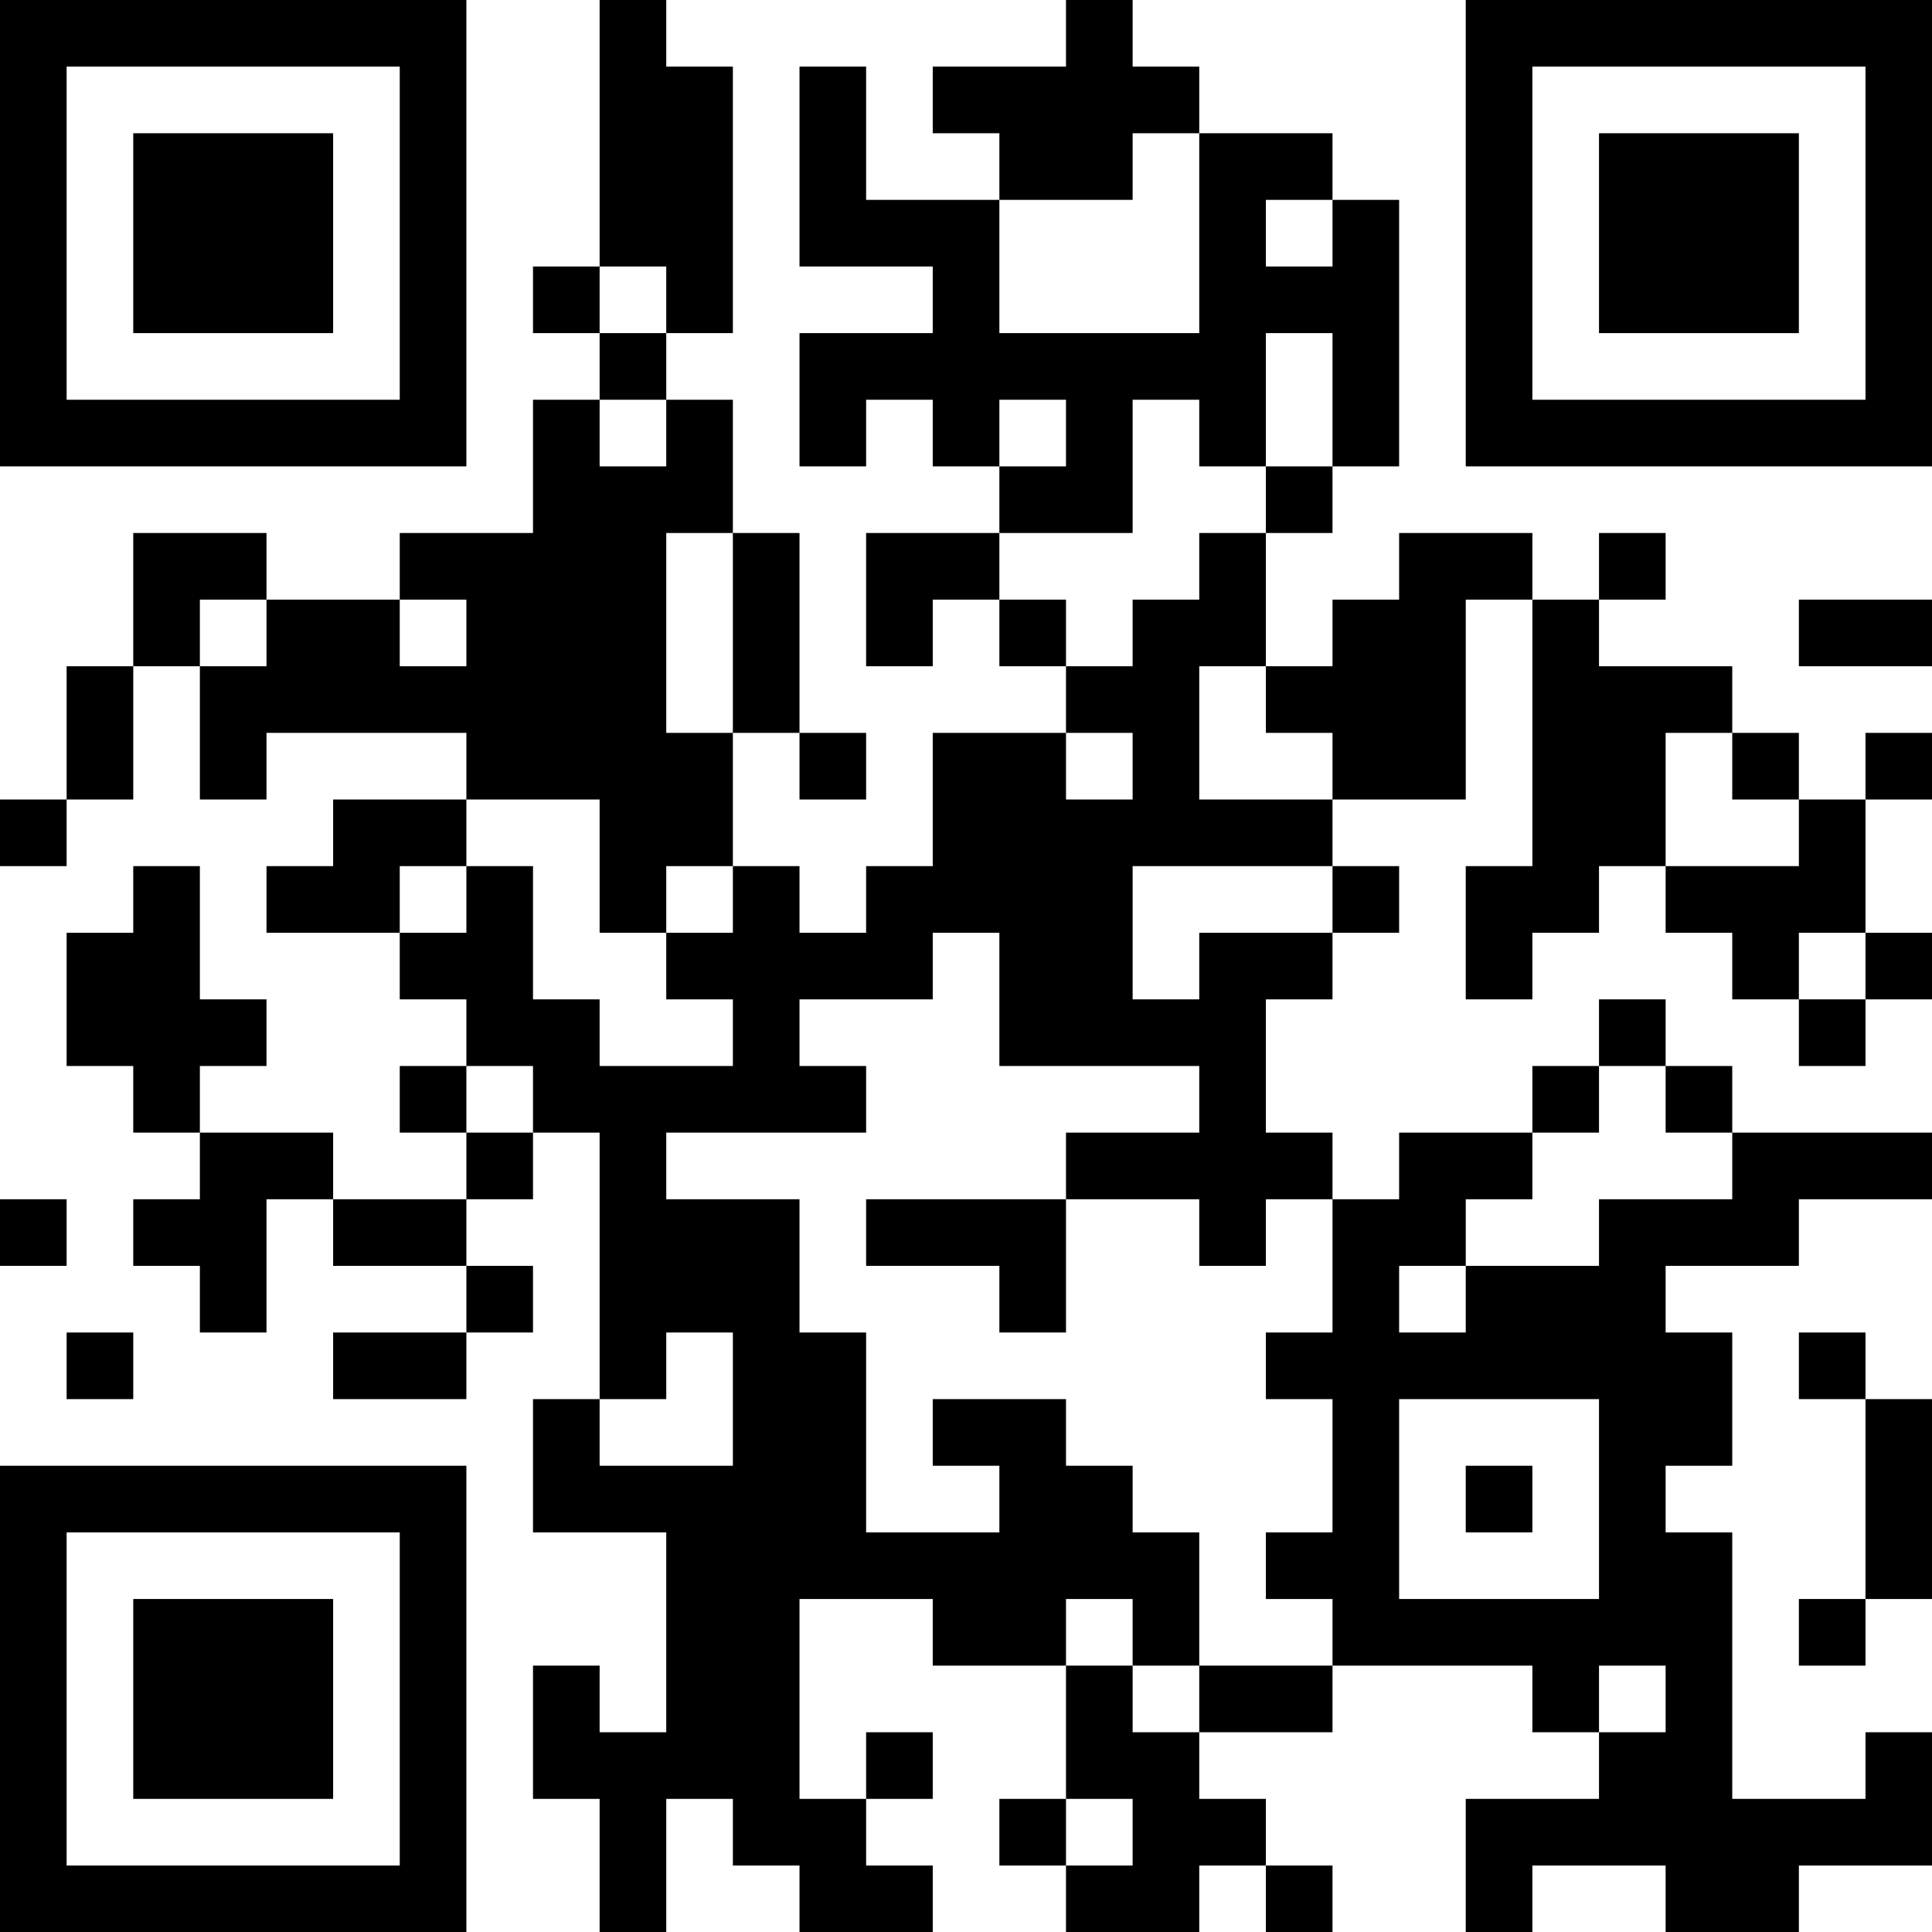<?xml version="1.0" encoding="UTF-8"?>
<svg xmlns="http://www.w3.org/2000/svg" version="1.1" width="200" height="200" viewBox="0 0 200 200"><rect x="0" y="0" width="200" height="200" fill="#ffffff"/><g transform="scale(6.897)"><g transform="translate(0,0)"><path fill-rule="evenodd" d="M9 0L9 4L8 4L8 5L9 5L9 6L8 6L8 8L6 8L6 9L4 9L4 8L2 8L2 10L1 10L1 12L0 12L0 13L1 13L1 12L2 12L2 10L3 10L3 12L4 12L4 11L7 11L7 12L5 12L5 13L4 13L4 14L6 14L6 15L7 15L7 16L6 16L6 17L7 17L7 18L5 18L5 17L3 17L3 16L4 16L4 15L3 15L3 13L2 13L2 14L1 14L1 16L2 16L2 17L3 17L3 18L2 18L2 19L3 19L3 20L4 20L4 18L5 18L5 19L7 19L7 20L5 20L5 21L7 21L7 20L8 20L8 19L7 19L7 18L8 18L8 17L9 17L9 21L8 21L8 23L10 23L10 26L9 26L9 25L8 25L8 27L9 27L9 29L10 29L10 27L11 27L11 28L12 28L12 29L14 29L14 28L13 28L13 27L14 27L14 26L13 26L13 27L12 27L12 24L14 24L14 25L16 25L16 27L15 27L15 28L16 28L16 29L18 29L18 28L19 28L19 29L20 29L20 28L19 28L19 27L18 27L18 26L20 26L20 25L23 25L23 26L24 26L24 27L22 27L22 29L23 29L23 28L25 28L25 29L27 29L27 28L29 28L29 26L28 26L28 27L26 27L26 23L25 23L25 22L26 22L26 20L25 20L25 19L27 19L27 18L29 18L29 17L26 17L26 16L25 16L25 15L24 15L24 16L23 16L23 17L21 17L21 18L20 18L20 17L19 17L19 15L20 15L20 14L21 14L21 13L20 13L20 12L22 12L22 9L23 9L23 13L22 13L22 15L23 15L23 14L24 14L24 13L25 13L25 14L26 14L26 15L27 15L27 16L28 16L28 15L29 15L29 14L28 14L28 12L29 12L29 11L28 11L28 12L27 12L27 11L26 11L26 10L24 10L24 9L25 9L25 8L24 8L24 9L23 9L23 8L21 8L21 9L20 9L20 10L19 10L19 8L20 8L20 7L21 7L21 3L20 3L20 2L18 2L18 1L17 1L17 0L16 0L16 1L14 1L14 2L15 2L15 3L13 3L13 1L12 1L12 4L14 4L14 5L12 5L12 7L13 7L13 6L14 6L14 7L15 7L15 8L13 8L13 10L14 10L14 9L15 9L15 10L16 10L16 11L14 11L14 13L13 13L13 14L12 14L12 13L11 13L11 11L12 11L12 12L13 12L13 11L12 11L12 8L11 8L11 6L10 6L10 5L11 5L11 1L10 1L10 0ZM17 2L17 3L15 3L15 5L18 5L18 2ZM19 3L19 4L20 4L20 3ZM9 4L9 5L10 5L10 4ZM19 5L19 7L18 7L18 6L17 6L17 8L15 8L15 9L16 9L16 10L17 10L17 9L18 9L18 8L19 8L19 7L20 7L20 5ZM9 6L9 7L10 7L10 6ZM15 6L15 7L16 7L16 6ZM10 8L10 11L11 11L11 8ZM3 9L3 10L4 10L4 9ZM6 9L6 10L7 10L7 9ZM27 9L27 10L29 10L29 9ZM18 10L18 12L20 12L20 11L19 11L19 10ZM16 11L16 12L17 12L17 11ZM25 11L25 13L27 13L27 12L26 12L26 11ZM7 12L7 13L6 13L6 14L7 14L7 13L8 13L8 15L9 15L9 16L11 16L11 15L10 15L10 14L11 14L11 13L10 13L10 14L9 14L9 12ZM17 13L17 15L18 15L18 14L20 14L20 13ZM14 14L14 15L12 15L12 16L13 16L13 17L10 17L10 18L12 18L12 20L13 20L13 23L15 23L15 22L14 22L14 21L16 21L16 22L17 22L17 23L18 23L18 25L17 25L17 24L16 24L16 25L17 25L17 26L18 26L18 25L20 25L20 24L19 24L19 23L20 23L20 21L19 21L19 20L20 20L20 18L19 18L19 19L18 19L18 18L16 18L16 17L18 17L18 16L15 16L15 14ZM27 14L27 15L28 15L28 14ZM7 16L7 17L8 17L8 16ZM24 16L24 17L23 17L23 18L22 18L22 19L21 19L21 20L22 20L22 19L24 19L24 18L26 18L26 17L25 17L25 16ZM0 18L0 19L1 19L1 18ZM13 18L13 19L15 19L15 20L16 20L16 18ZM1 20L1 21L2 21L2 20ZM10 20L10 21L9 21L9 22L11 22L11 20ZM27 20L27 21L28 21L28 24L27 24L27 25L28 25L28 24L29 24L29 21L28 21L28 20ZM21 21L21 24L24 24L24 21ZM22 22L22 23L23 23L23 22ZM24 25L24 26L25 26L25 25ZM16 27L16 28L17 28L17 27ZM0 0L0 7L7 7L7 0ZM1 1L1 6L6 6L6 1ZM2 2L2 5L5 5L5 2ZM22 0L22 7L29 7L29 0ZM23 1L23 6L28 6L28 1ZM24 2L24 5L27 5L27 2ZM0 22L0 29L7 29L7 22ZM1 23L1 28L6 28L6 23ZM2 24L2 27L5 27L5 24Z" fill="#000000"/></g></g></svg>
